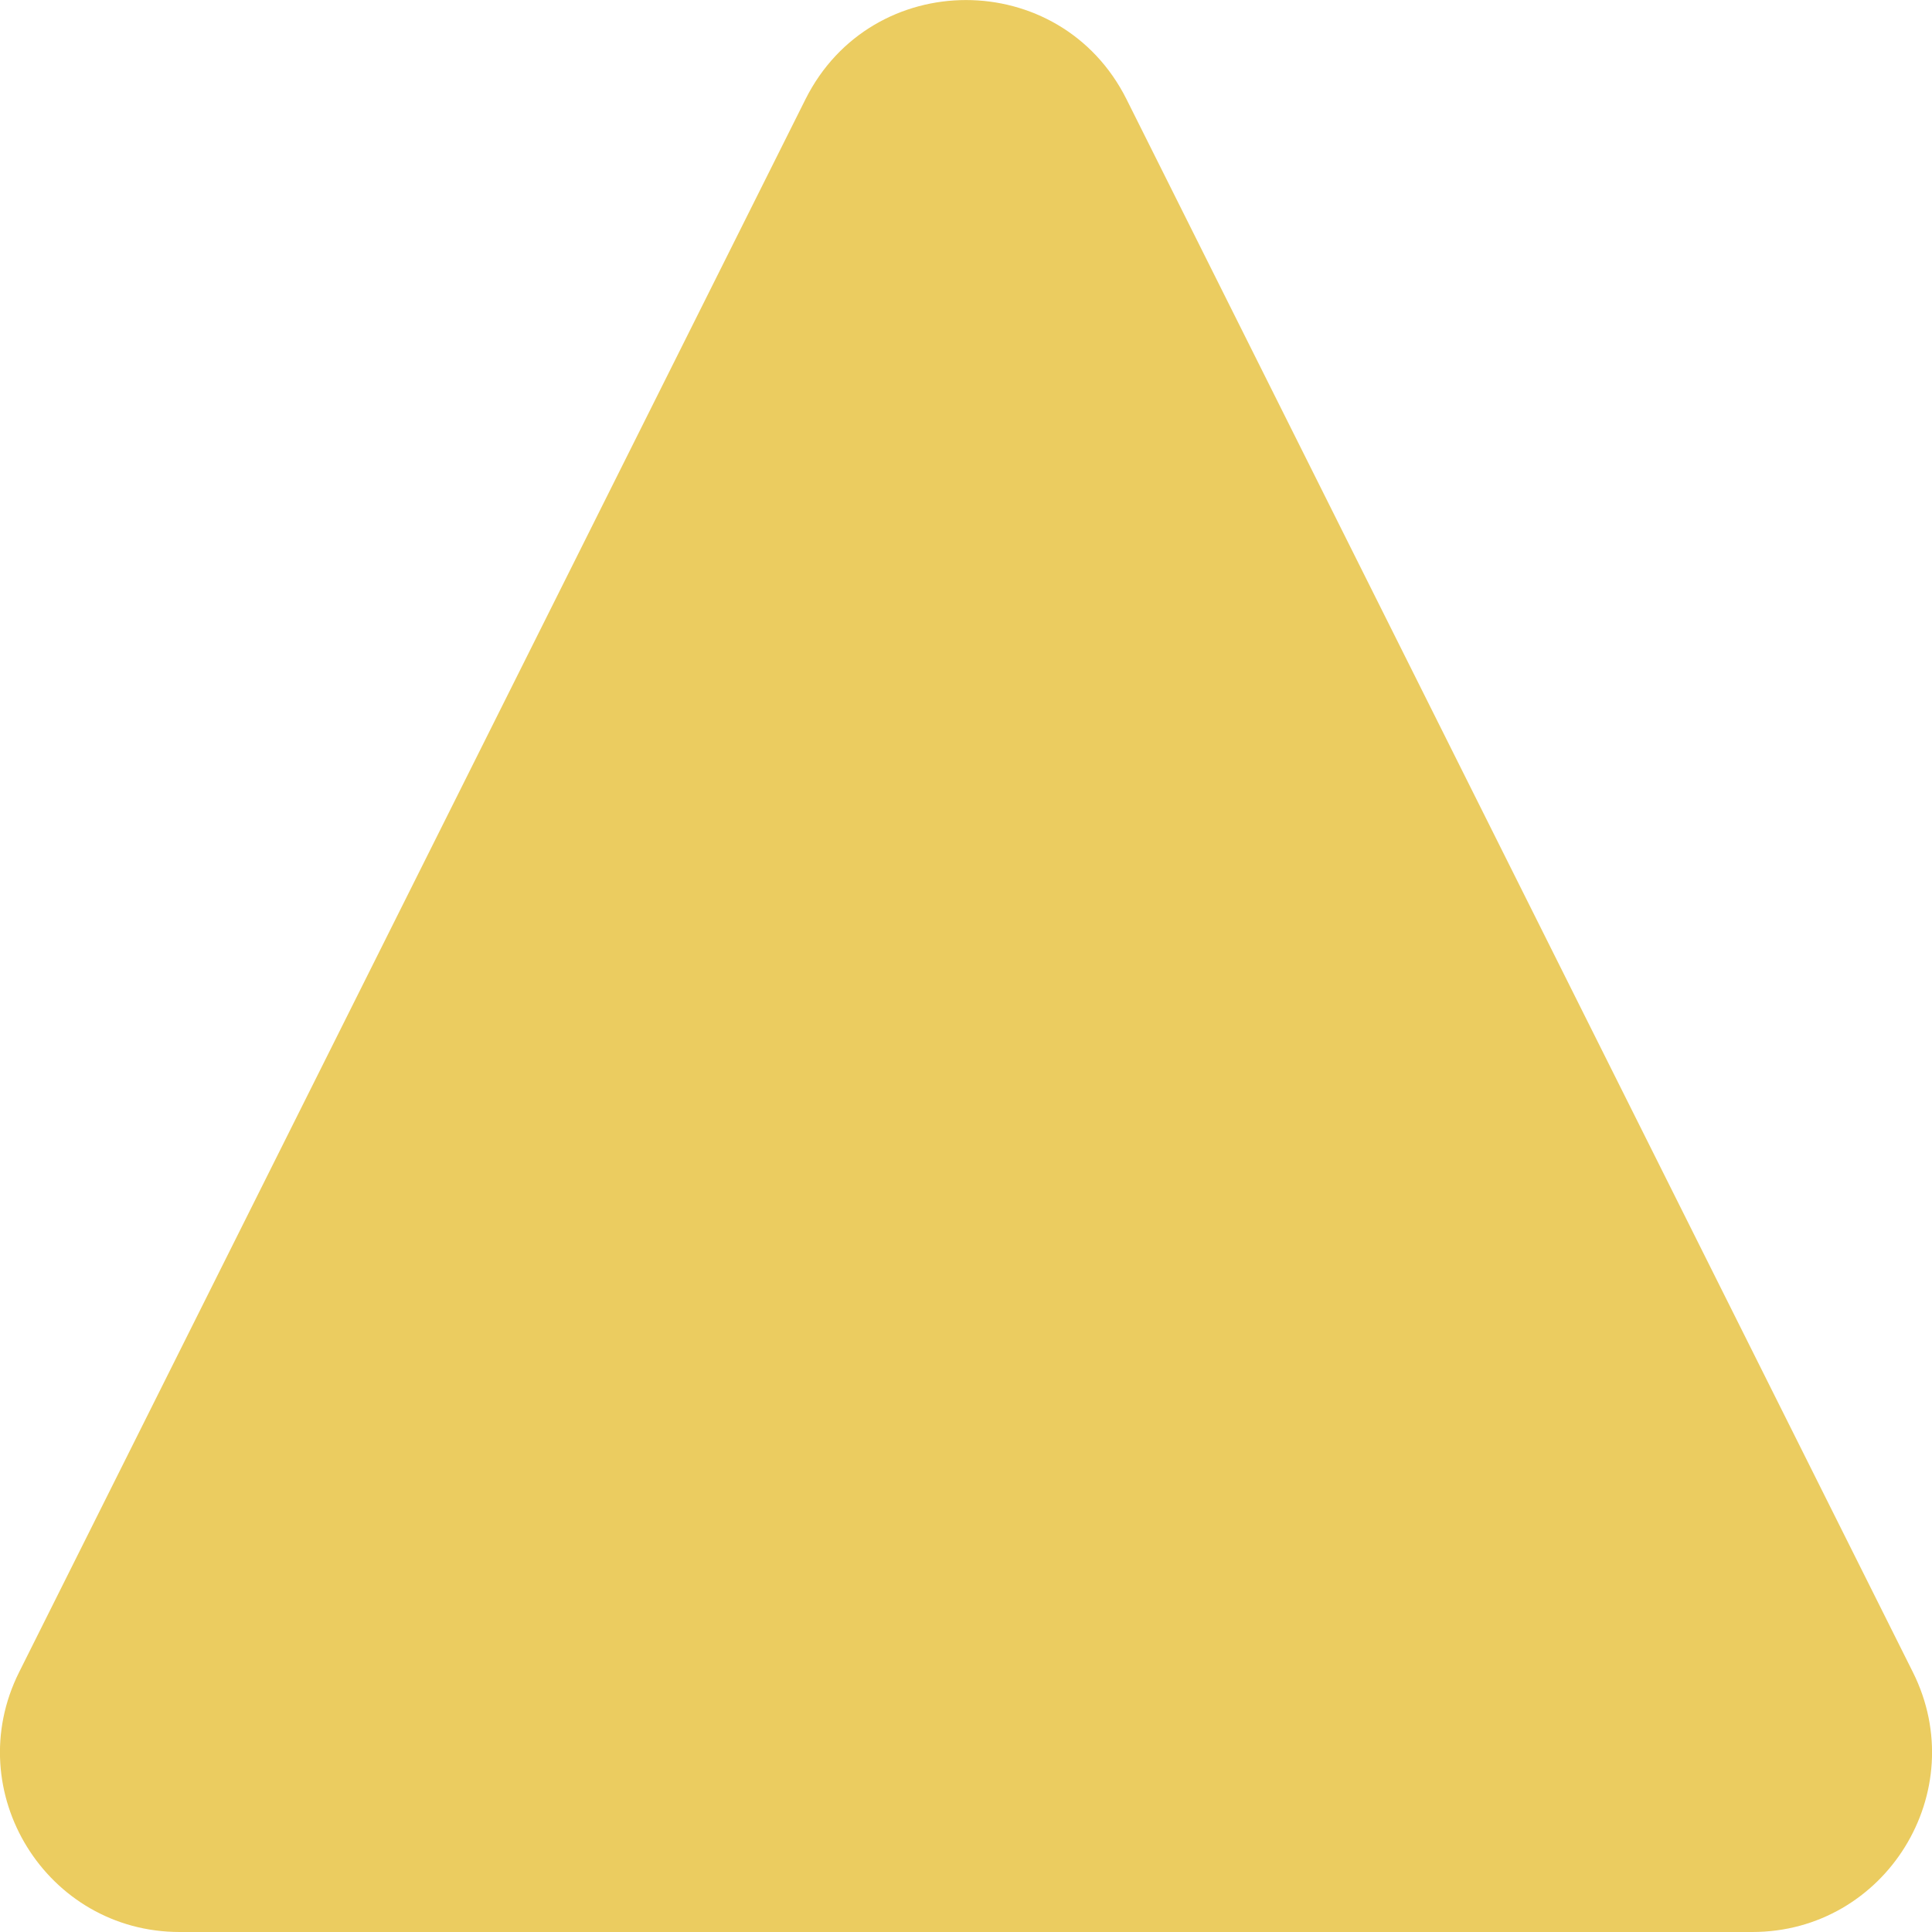 <svg width="10" height="10" viewBox="0 0 10 10" fill="none" xmlns="http://www.w3.org/2000/svg">
<path d="M4.169 0.514L0.099 8.655C-0.21 9.273 0.24 10 0.93 10H9.07C9.76 10 10.21 9.273 9.901 8.655L5.831 0.514C5.488 -0.171 4.512 -0.171 4.169 0.514Z" fill="#EBCC60"/>
</svg>
